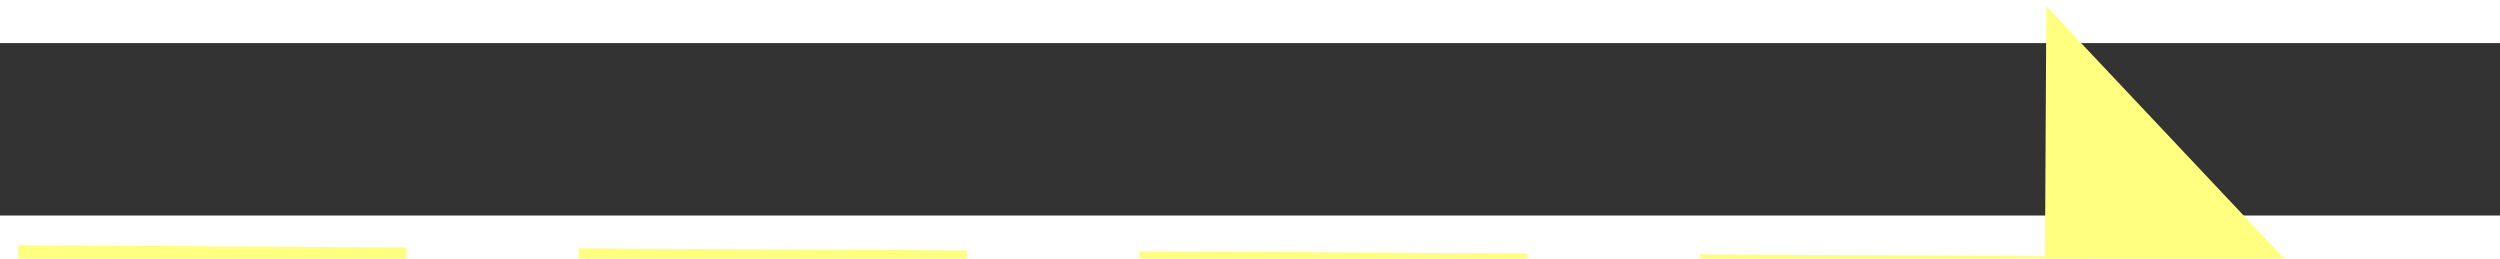 ﻿<?xml version="1.0" encoding="utf-8"?>
<svg version="1.1" xmlns:xlink="http://www.w3.org/1999/xlink" width="58px" height="6px" preserveAspectRatio="xMinYMid meet" viewBox="776 5143  58 4" xmlns="http://www.w3.org/2000/svg">
  <rect x="776" y="5143" width="58" height="4" fill="#333333" stroke="none"/>
  <g transform="matrix(0.899 -0.438 0.438 0.899 -2173.949 873.593 )">
    <path d="M 825 5150.8  L 831 5144.5  L 825 5138.2  L 825 5150.8  Z " fill-rule="nonzero" fill="#ffff80" stroke="none" transform="matrix(0.897 0.443 -0.443 0.897 2361.22 175.625 )" />
    <path d="M 778 5144.5  L 826 5144.5  " stroke-width="1" stroke-dasharray="9,4" stroke="#ffff80" fill="none" transform="matrix(0.897 0.443 -0.443 0.897 2361.22 175.625 )" />
  </g>
</svg>